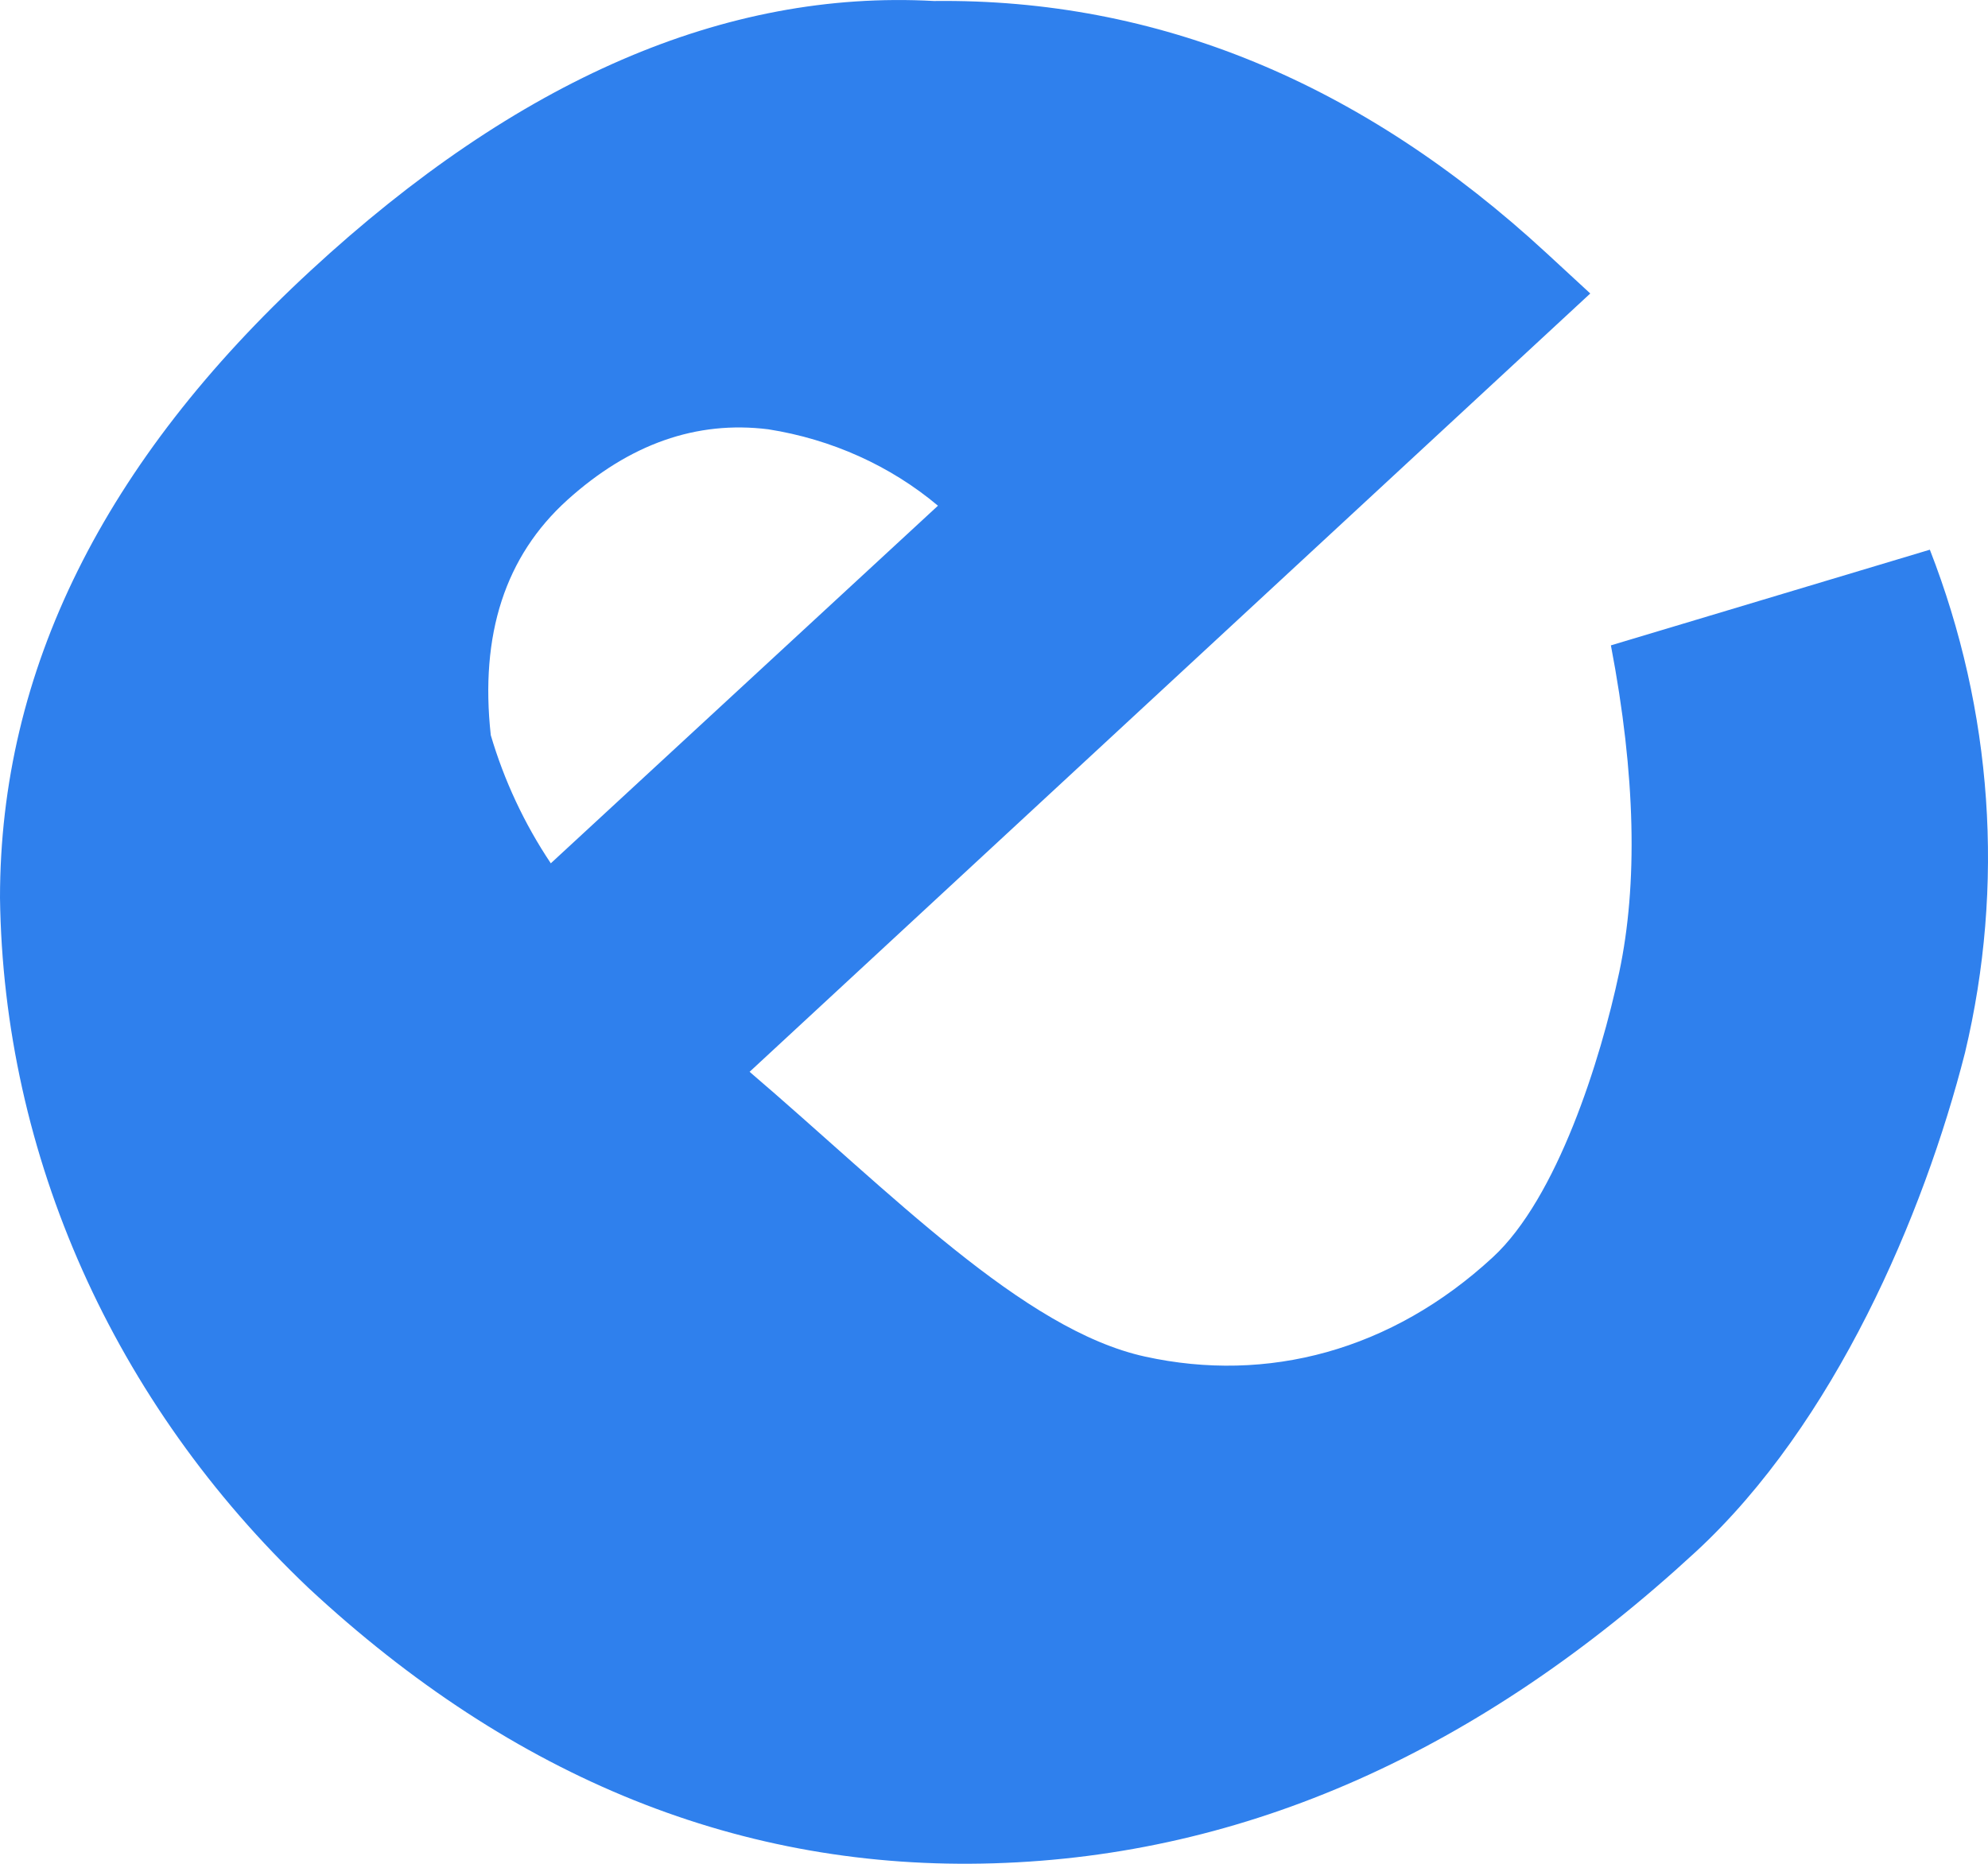 <svg width="16" height="15" viewBox="0 0 16 15" fill="none" xmlns="http://www.w3.org/2000/svg">
<path d="M13.649 12.488C11.904 14.099 10.021 14.935 7.999 14.996C5.977 15.058 4.138 14.319 2.483 12.78C0.915 11.291 0.027 9.302 0 7.225C0 5.399 0.833 3.717 2.5 2.178C4.166 0.639 5.838 -0.084 7.516 0.008C9.316 -0.013 10.96 0.664 12.449 2.039L12.799 2.362L6.033 8.626C7.166 9.595 8.233 10.703 9.216 10.918C10.199 11.134 11.199 10.872 12.015 10.118C12.532 9.641 12.882 8.533 13.032 7.825C13.182 7.117 13.165 6.24 12.965 5.194L15.532 4.424C16.038 5.722 16.136 7.125 15.815 8.472C15.482 9.78 14.765 11.457 13.649 12.488ZM7.549 4.07C7.167 3.749 6.693 3.535 6.183 3.455C5.605 3.383 5.066 3.573 4.566 4.024C4.066 4.476 3.861 5.107 3.95 5.917C4.057 6.28 4.219 6.628 4.433 6.948L7.549 4.07Z" fill="#2F80ED"/>
</svg>
